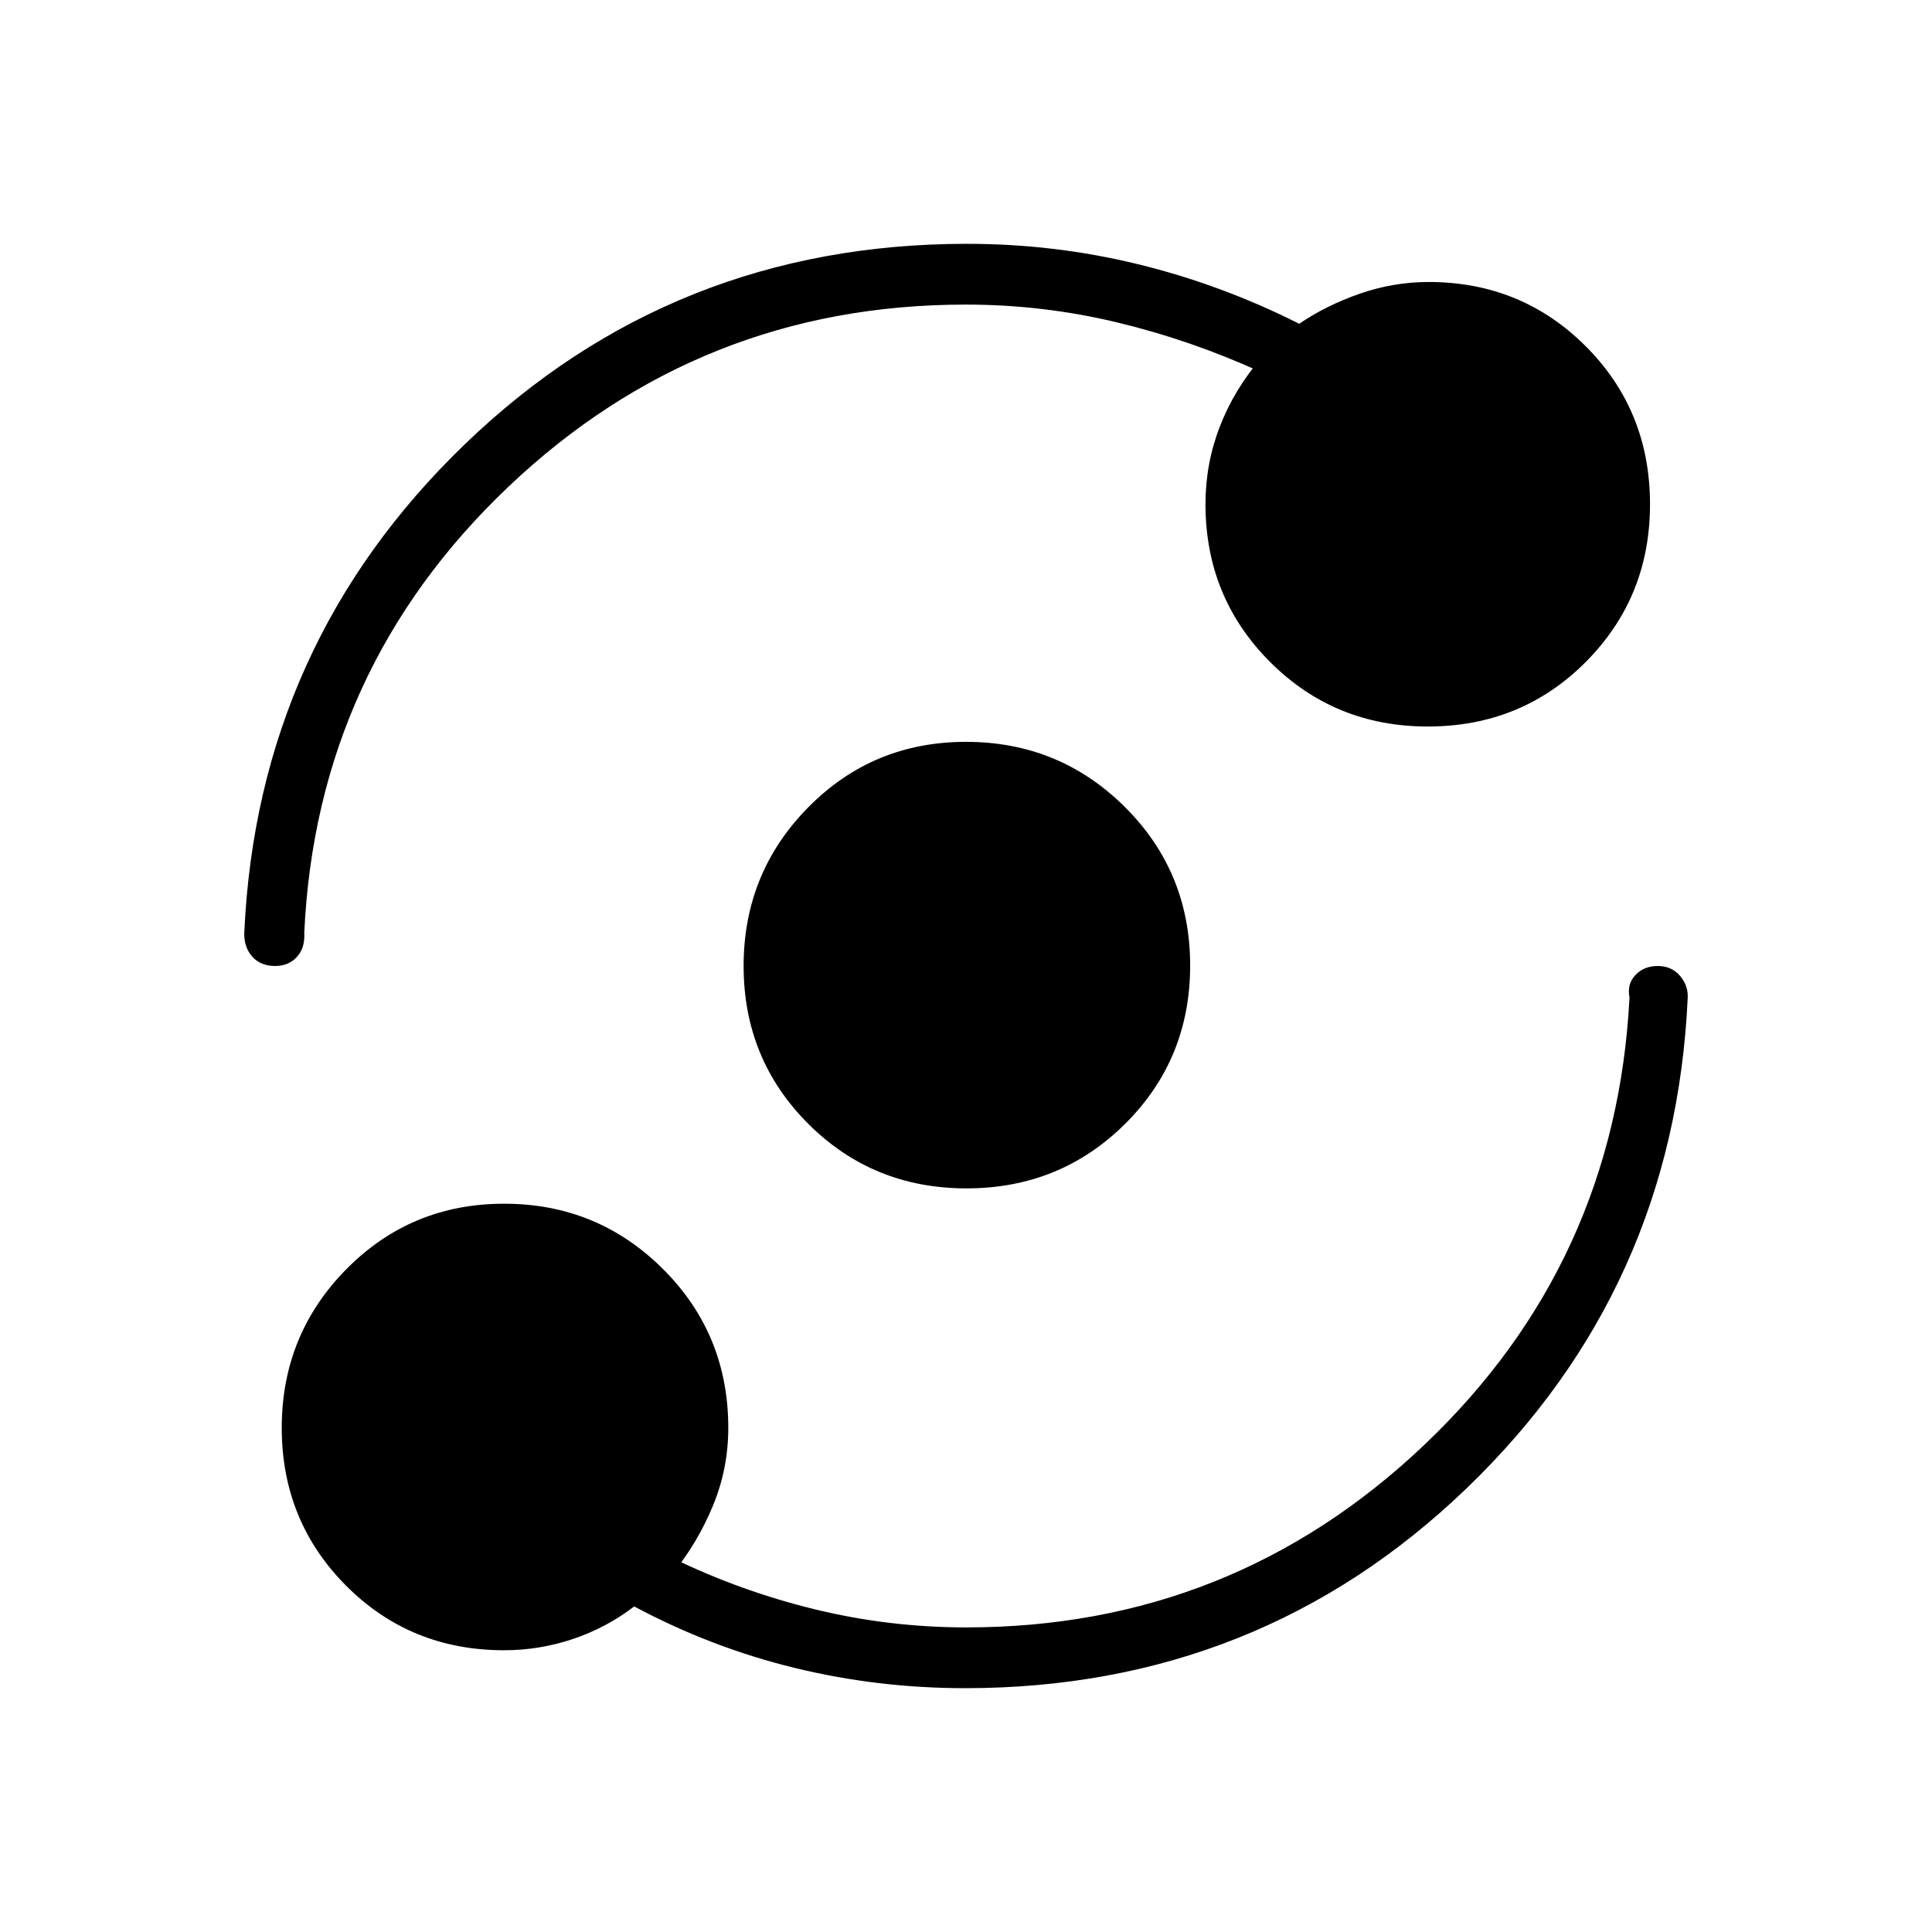 <svg xmlns="http://www.w3.org/2000/svg" height="48" viewBox="0 -960 960 960" width="48"><path d="M250.52-140q-46.62 0-78.57-32.1Q140-204.21 140-250.51t32.1-78.84q32.11-32.53 78.41-32.53t78.84 32.36q32.53 32.36 32.53 79.02 0 20.29-7.63 38.7-7.63 18.42-19.87 33.49v-7.38q33.77 16.4 70.6 25.37 36.82 8.97 75.19 8.97 131.91 0 227.33-90.48 95.42-90.48 102.19-222.52-1.32-6.69 2.95-11.17 4.26-4.48 11.09-4.48 6.82 0 10.97 4.79 4.15 4.78 3.92 10.86-6.5 144.39-109.77 243.79-103.27 99.41-249.3 99.41-43.51 0-84.87-10.12-41.37-10.11-79.55-30.5-13.64 10.5-30.32 16.14-16.68 5.63-34.29 5.63Zm229.73-229.5q-46.56 0-78.65-32.11-32.1-32.1-32.1-78.4 0-46.3 32.11-78.84 32.1-32.53 78.4-32.53 46.3 0 78.84 32.28 32.53 32.29 32.53 78.85 0 46.56-32.28 78.65-32.29 32.1-78.85 32.1Zm-.42-439.15q-131.91 0-227.23 90.54-95.32 90.55-101.41 221.57.44 7.58-3.69 12.06T136.75-480q-7.3 0-11.45-4.71-4.15-4.71-3.92-11.83 6.5-143.5 109.78-242.9 103.28-99.41 249.31-99.41 43.51 0 84.95 10.12 41.44 10.11 80.16 29.61 13.33-9.11 30.08-14.94 16.74-5.82 34.22-5.82 46.12 0 78.06 31.93 31.94 31.93 31.94 78.53 0 46.28-31.93 78.35Q756.02-599 709.42-599q-46.28 0-78.35-32.1Q599-663.21 599-709.5q0-20.29 7.19-38.7 7.19-18.42 20.19-33.49v6.5q-34.53-15.77-71.36-24.62-36.82-8.84-75.19-8.84Z"/></svg>
